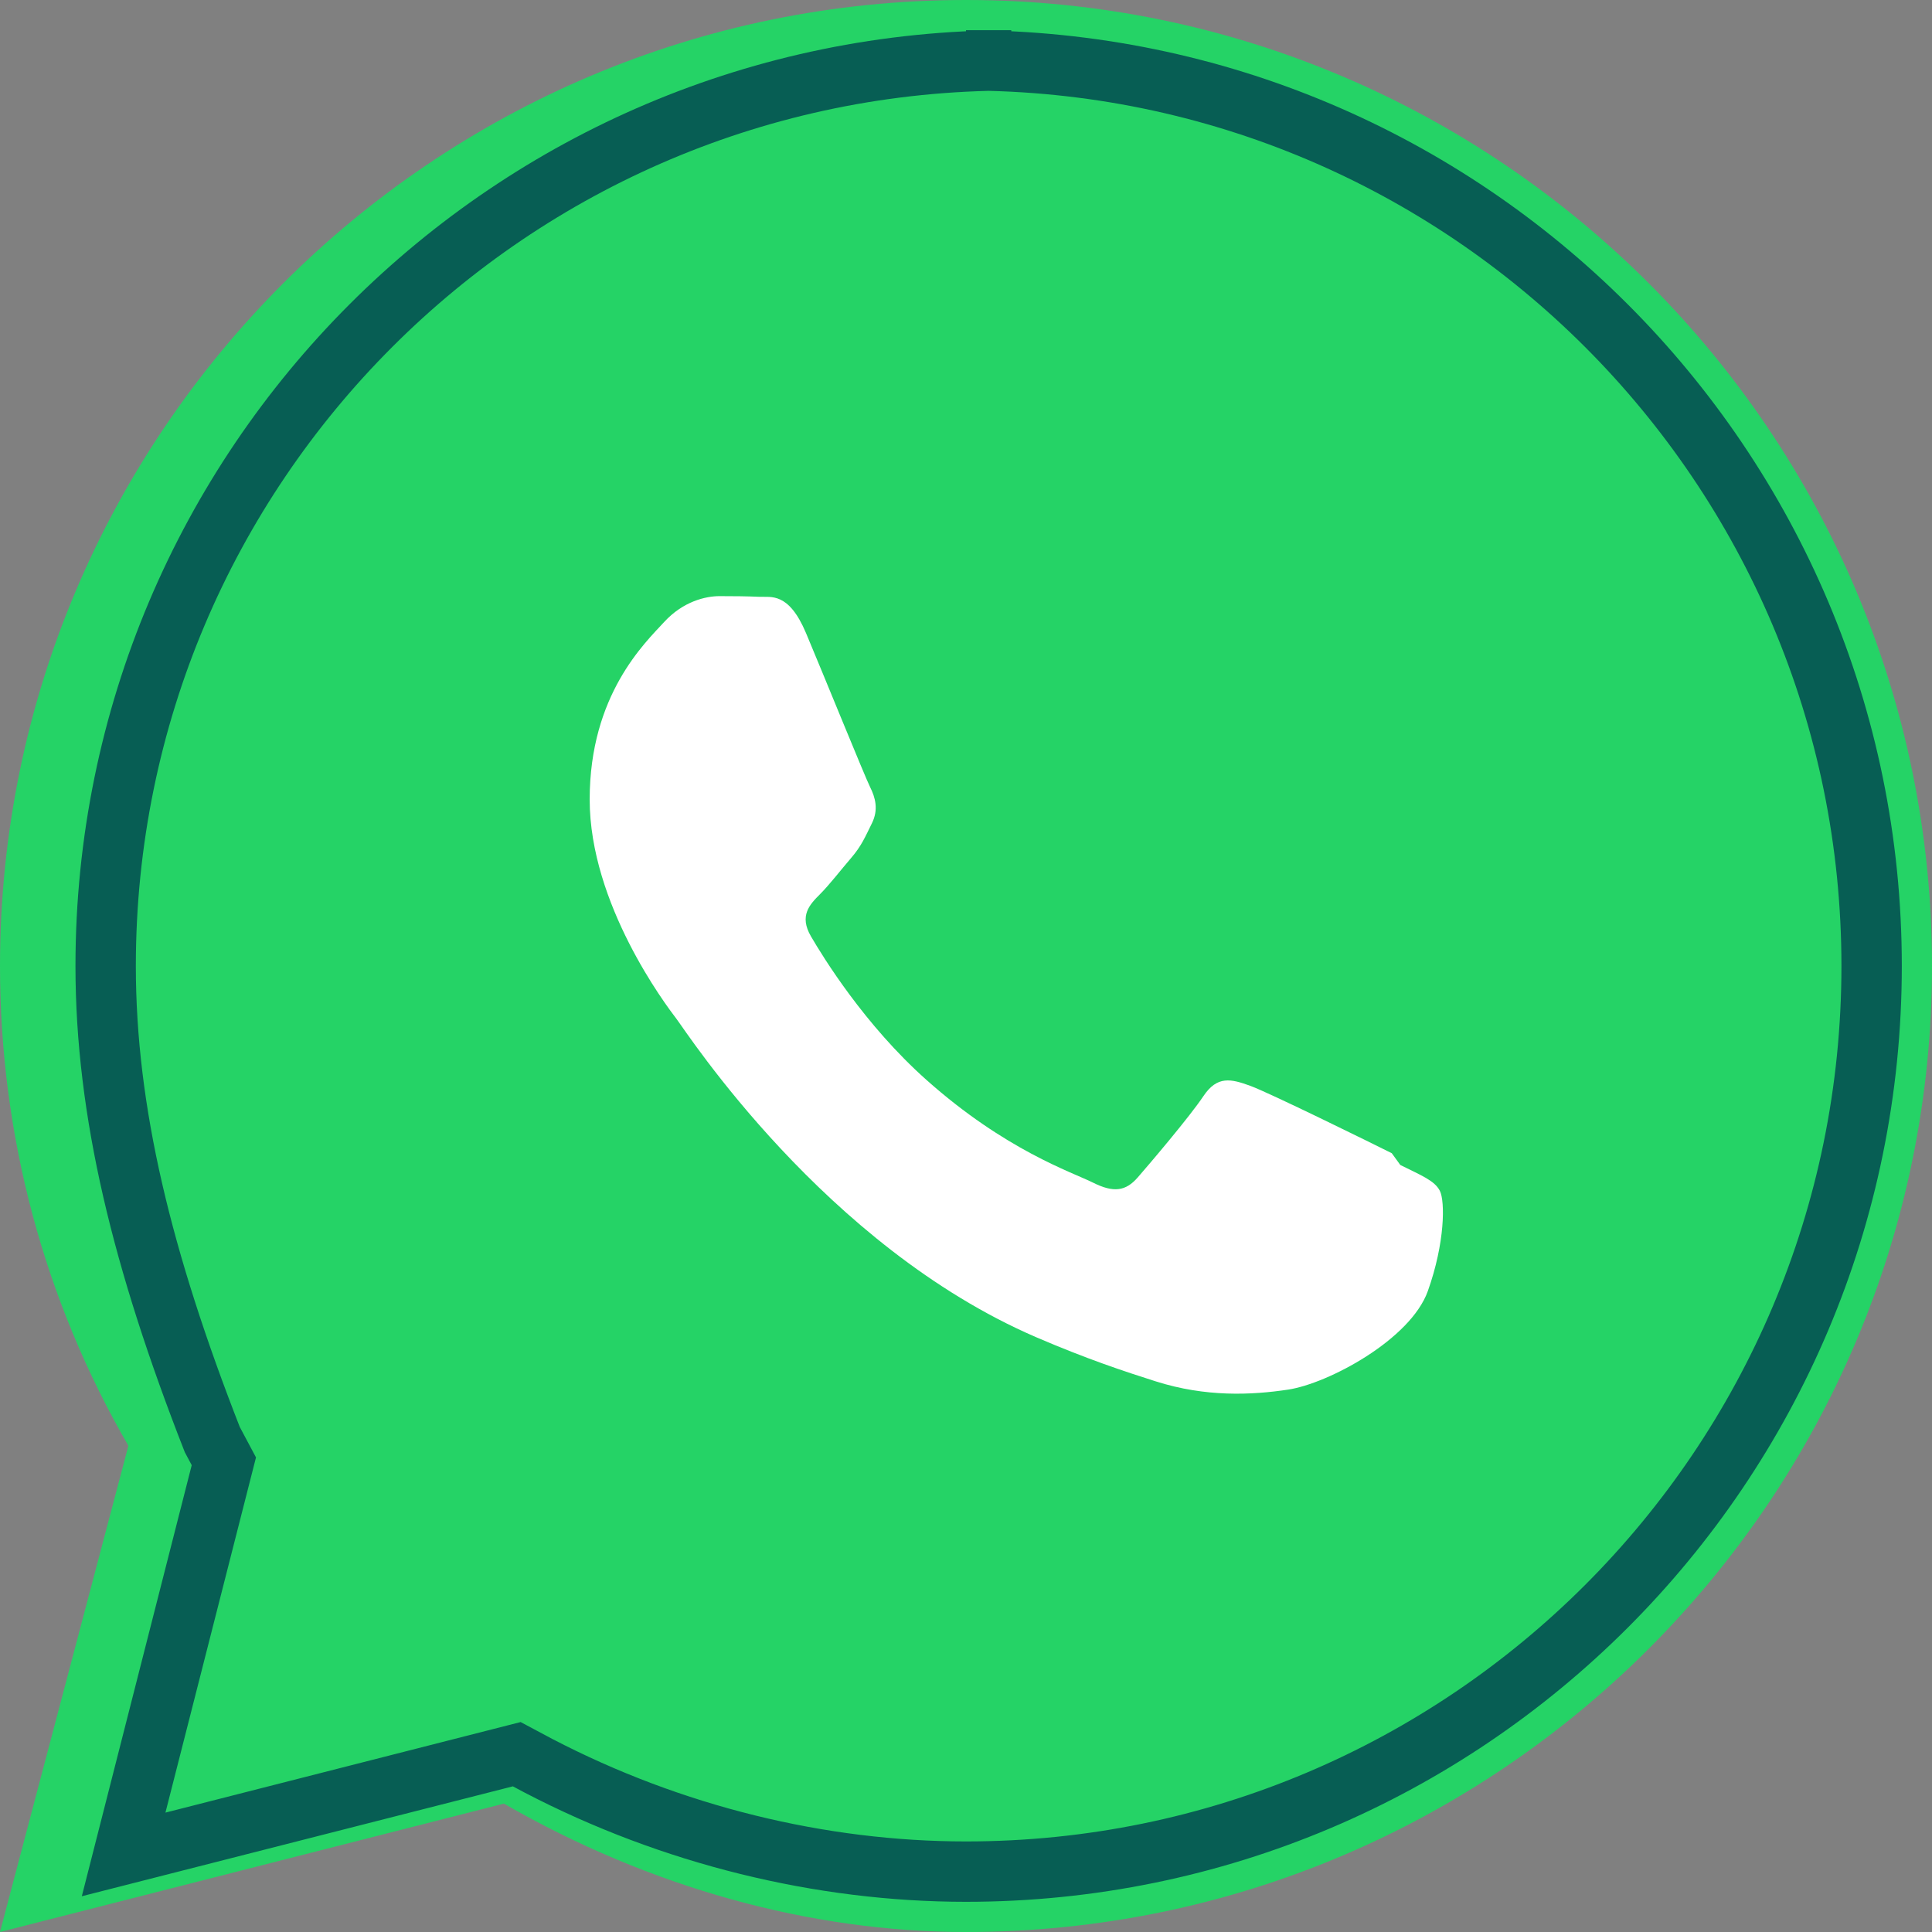 <?xml version="1.0" encoding="UTF-8"?>
<svg xmlns="http://www.w3.org/2000/svg" width="512" height="512" viewBox="0 0 512 512" role="img" aria-label="WhatsApp">
  <rect x="0" y="0" width="512" height="512" fill="#808080" stroke="none"/>
  <title>WhatsApp</title>
  <g fill="none" fill-rule="evenodd">
    <path fill="#25D366" d="M256 0C114.836 0 0 114.836 0 256c0 45.03 11.748 88.708 34.023 127.141L0 512l133.531-34.023C172.278 500.252 214.796 512 256 512c141.164 0 256-114.836 256-256S397.164 0 256 0z"/>
    <path stroke="#075E54" stroke-width="16" d="M256 16c132.548 0 240 107.452 240 240S388.548 496 256 496c-38.529 0-78.045-9.691-113.295-28.051l-5.76-3.067-104.182 26.561 26.561-104.182-3.067-5.76C37.691 334.045 28 294.529 28 256 28 123.452 135.452 16 268 16z"/>
    <path fill="#FFFFFF" d="M368.832 305.612c-5.49-2.745-32.495-16.045-37.534-17.871-5.04-1.827-8.71-2.745-12.38 2.745-3.67 5.49-14.203 17.87-17.4 21.54-3.198 3.67-6.394 4.118-11.884 1.373-5.49-2.745-23.18-8.544-44.167-27.258-16.335-14.548-27.351-32.496-30.548-37.986-3.198-5.49-.339-8.452 2.406-11.197 2.462-2.462 5.49-6.394 8.235-9.589 2.745-3.196 3.67-5.49 5.49-9.16 1.826-3.67 0.913-6.867-0.457-9.612-1.373-2.745-12.38-29.874-16.991-40.826-4.612-10.952-9.31-9.463-12.38-9.612-3.195-0.146-6.863-0.179-10.534-0.179-3.67 0-9.643 1.373-14.683 6.863-5.04 5.49-19.733 19.27-19.733 47.019s20.193 54.471 22.997 58.141c2.804 3.67 39.282 60.127 95.197 84.317 13.308 5.74 23.672 9.175 31.768 11.739 13.34 4.246 25.482 3.646 35.083 2.21 10.701-1.604 32.495-13.292 37.072-26.118 4.577-12.826 4.577-23.806 3.195-26.551-1.373-2.745-4.993-4.12-10.483-6.865z"/>
  </g>
</svg>
